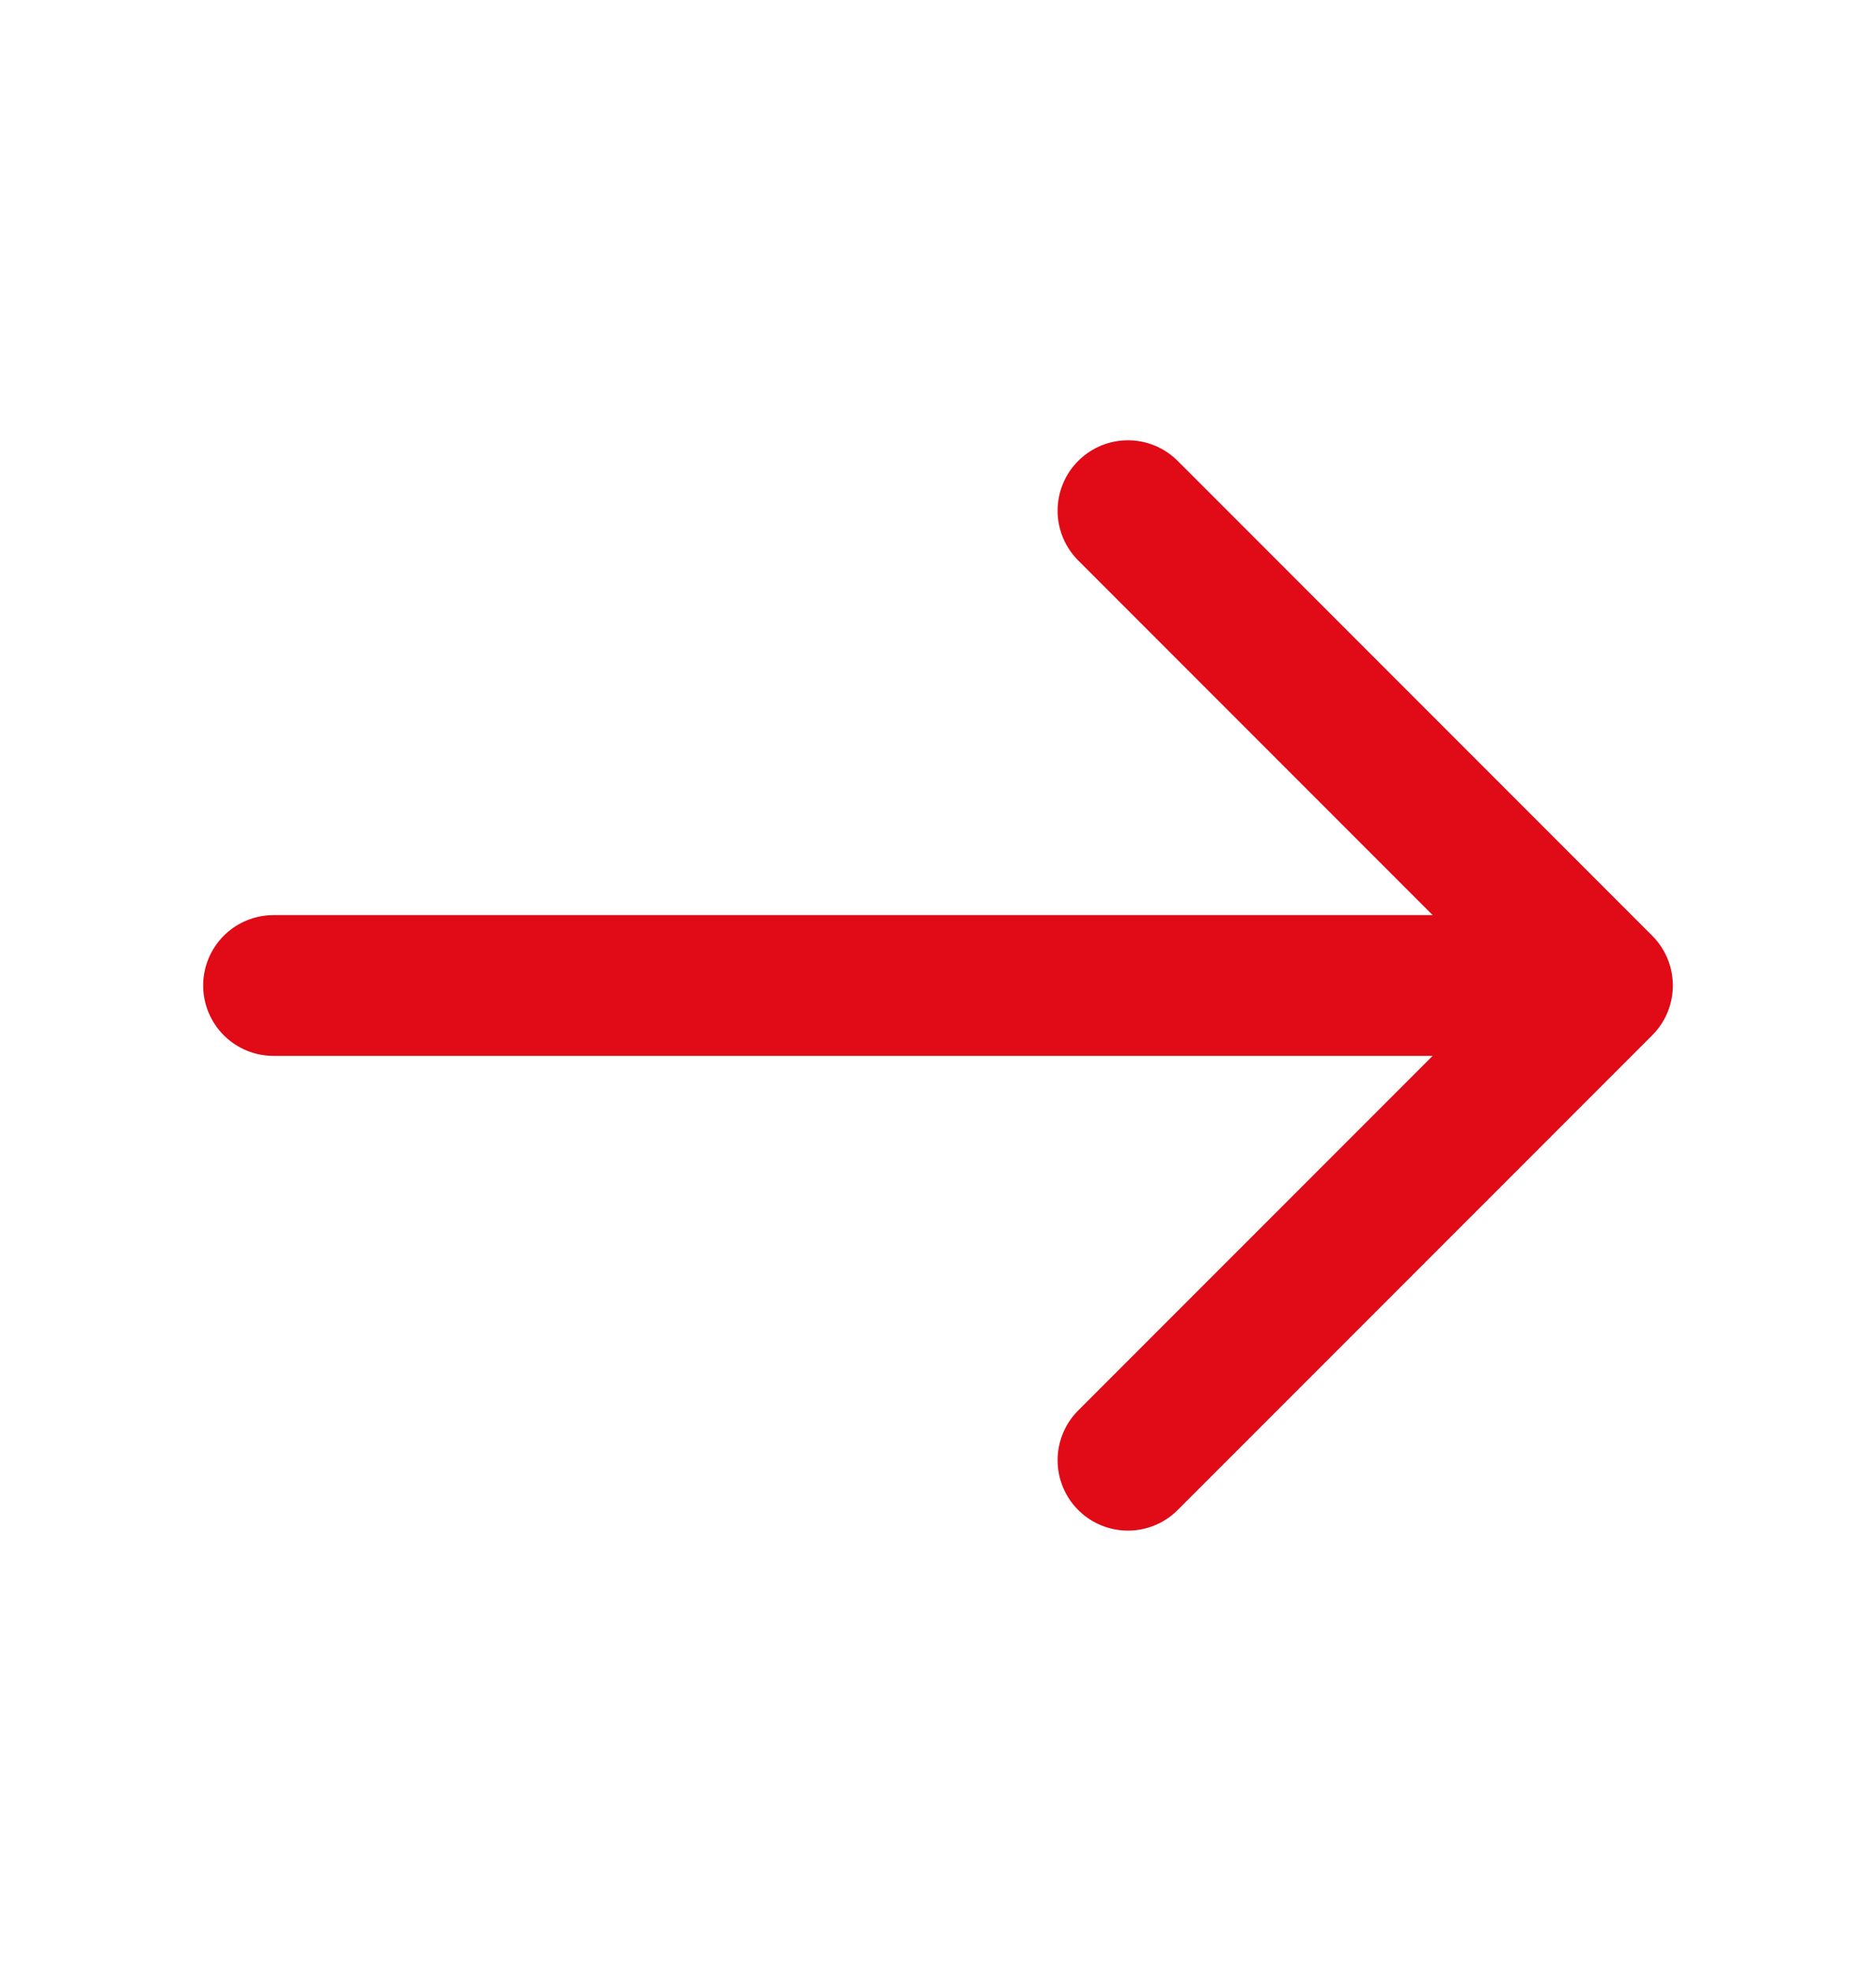 <svg width="20" height="21" viewBox="0 0 20 21" fill="none" xmlns="http://www.w3.org/2000/svg">
<path d="M12.025 5.441L17.084 10.5L12.025 15.558" stroke="#E10A17" stroke-width="1.5" stroke-miterlimit="10" stroke-linecap="round" stroke-linejoin="round"/>
<path d="M2.916 10.5H16.941" stroke="#E10A17" stroke-width="1.5" stroke-miterlimit="10" stroke-linecap="round" stroke-linejoin="round"/>
</svg>
